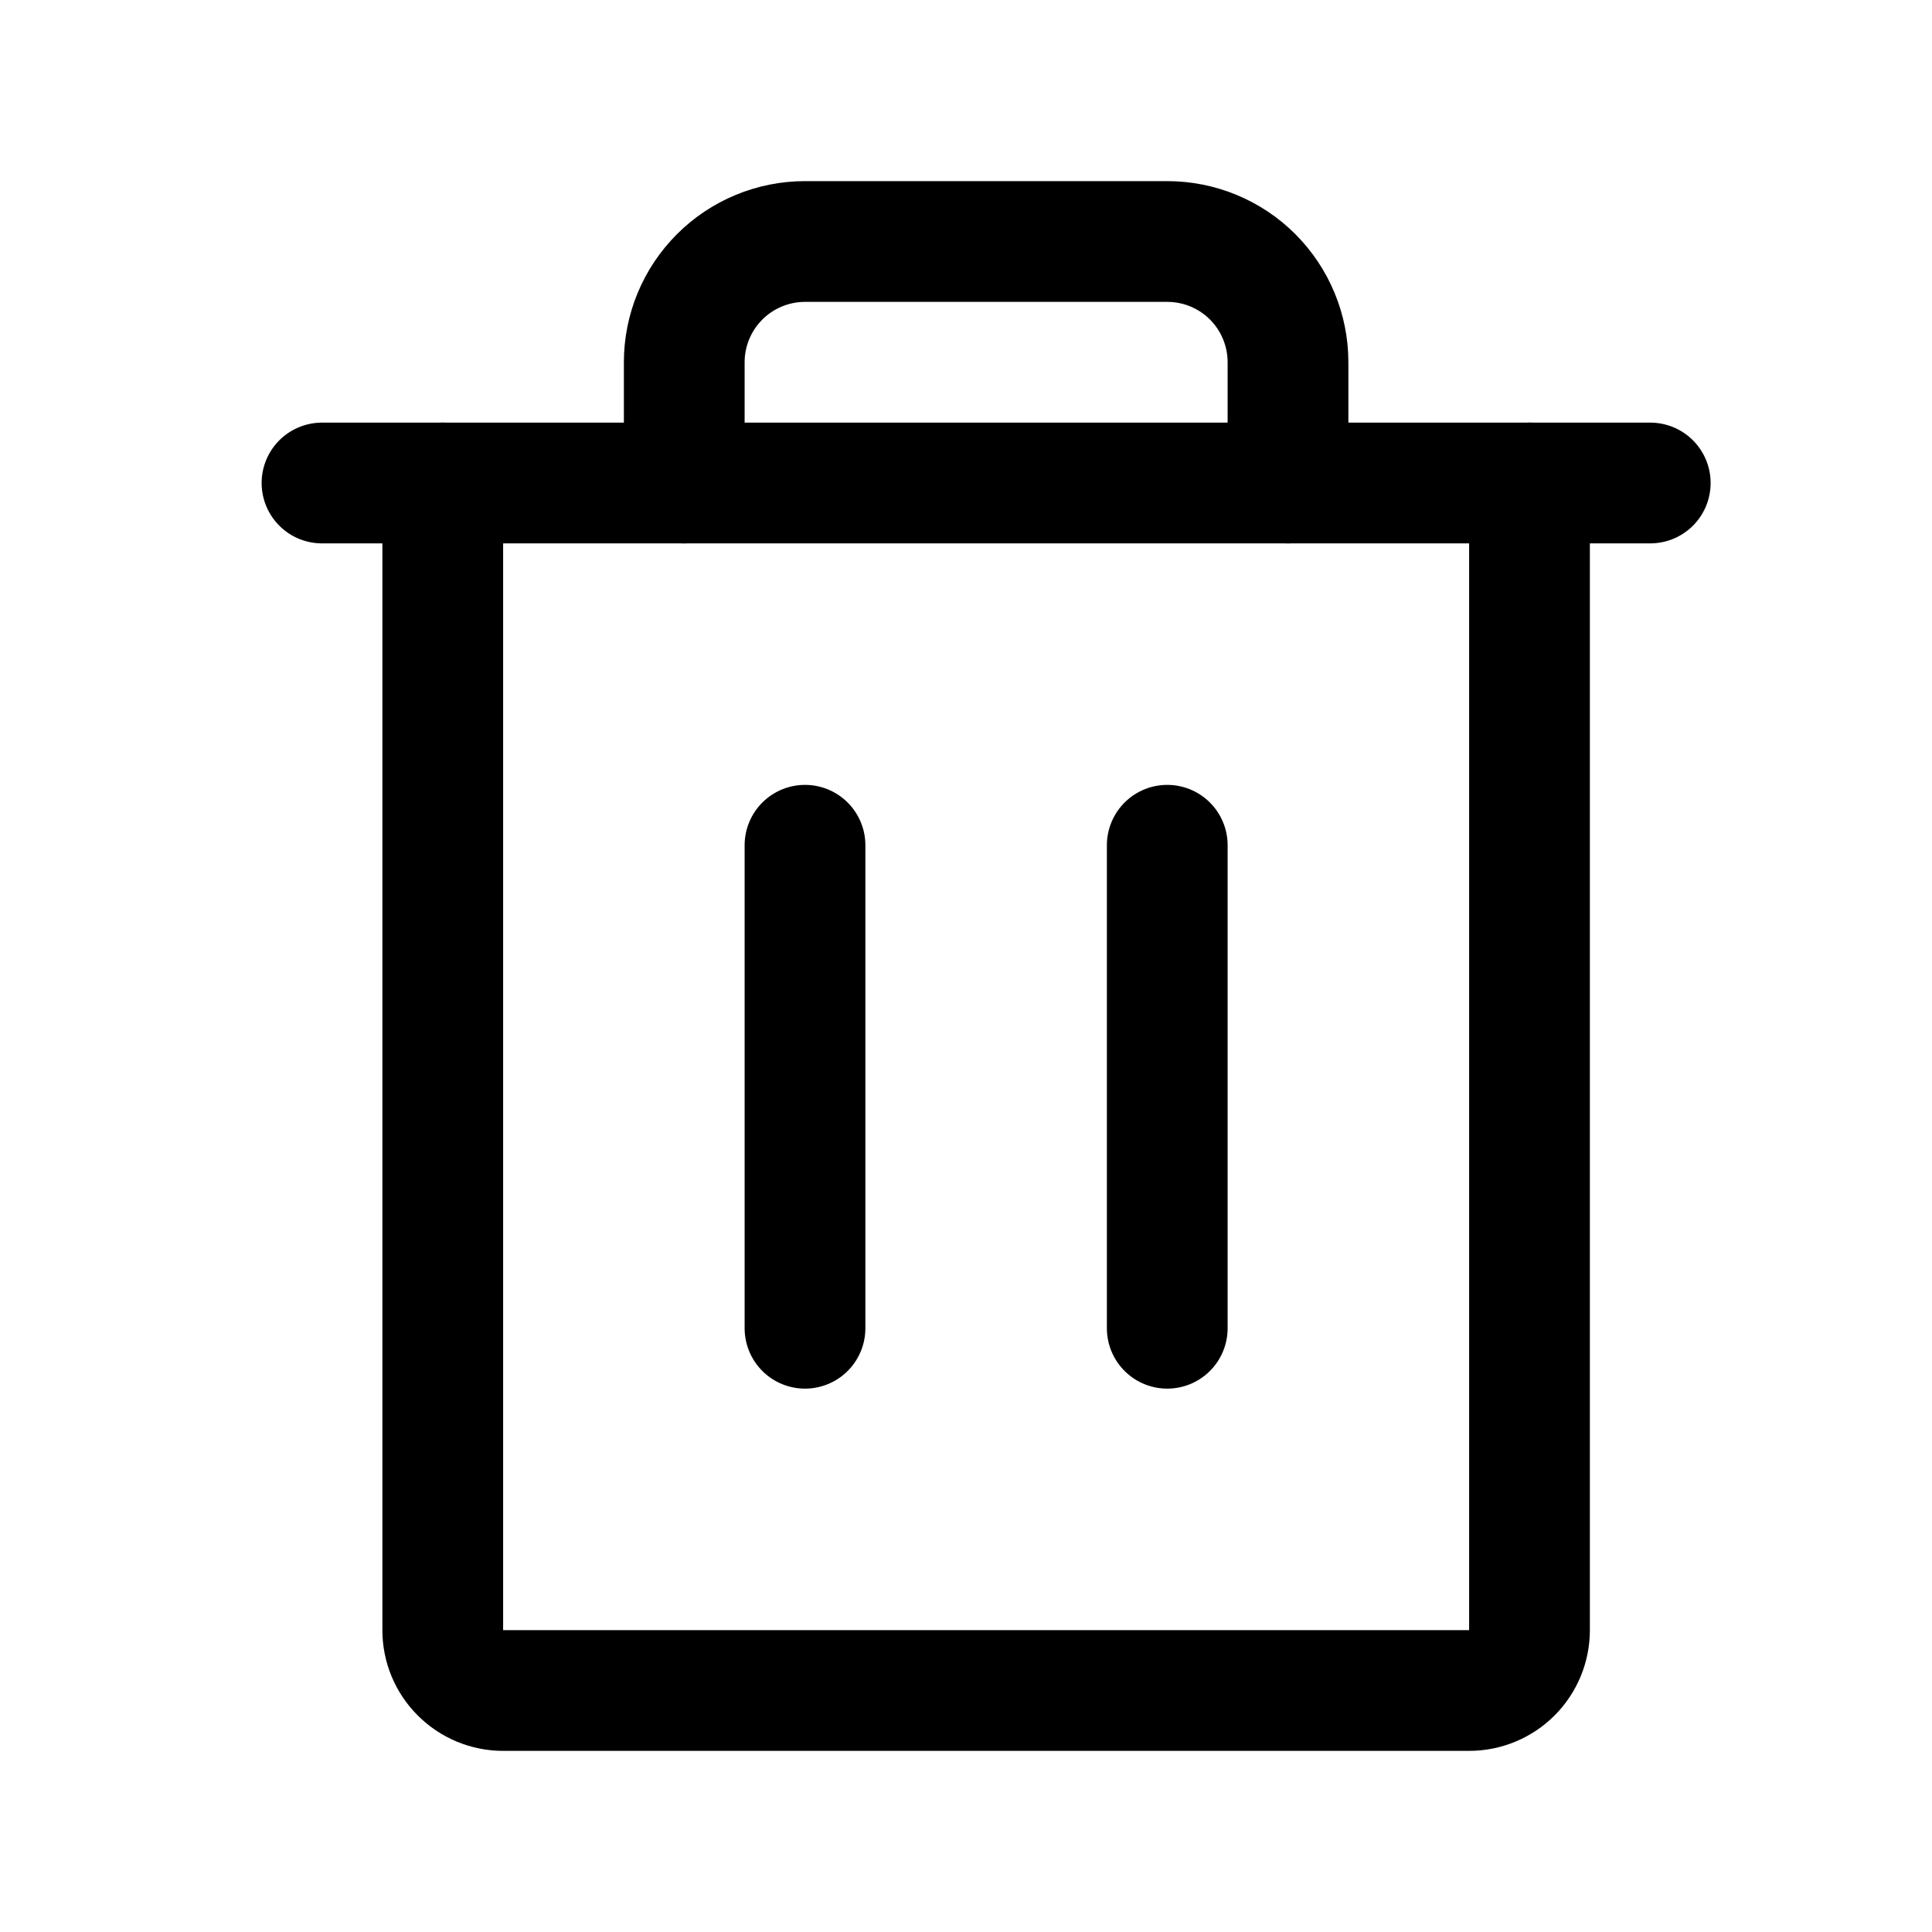 <svg width="24" height="24" viewBox="0 0 24 24" fill="none" xmlns="http://www.w3.org/2000/svg">
<path d="M20.5 6L4 6" stroke="black" stroke-width="1.5" stroke-linecap="round" stroke-linejoin="round"/>
<path d="M10 10.5V16.5" stroke="black" stroke-width="1.5" stroke-linecap="round" stroke-linejoin="round"/>
<path d="M14.5 10.5V16.5" stroke="black" stroke-width="1.5" stroke-linecap="round" stroke-linejoin="round"/>
<path d="M19 6V20.25C19 20.449 18.921 20.64 18.781 20.78C18.64 20.921 18.449 21 18.25 21H6.25C6.051 21 5.861 20.921 5.72 20.78C5.579 20.64 5.5 20.449 5.5 20.25V6" stroke="black" stroke-width="1.5" stroke-linecap="round" stroke-linejoin="round"/>
<path d="M16 6V4.5C16 4.102 15.842 3.721 15.561 3.439C15.28 3.158 14.898 3 14.5 3H10C9.603 3 9.221 3.158 8.94 3.439C8.658 3.721 8.5 4.102 8.5 4.5V6" stroke="black" stroke-width="1.5" stroke-linecap="round" stroke-linejoin="round"/>
</svg>
